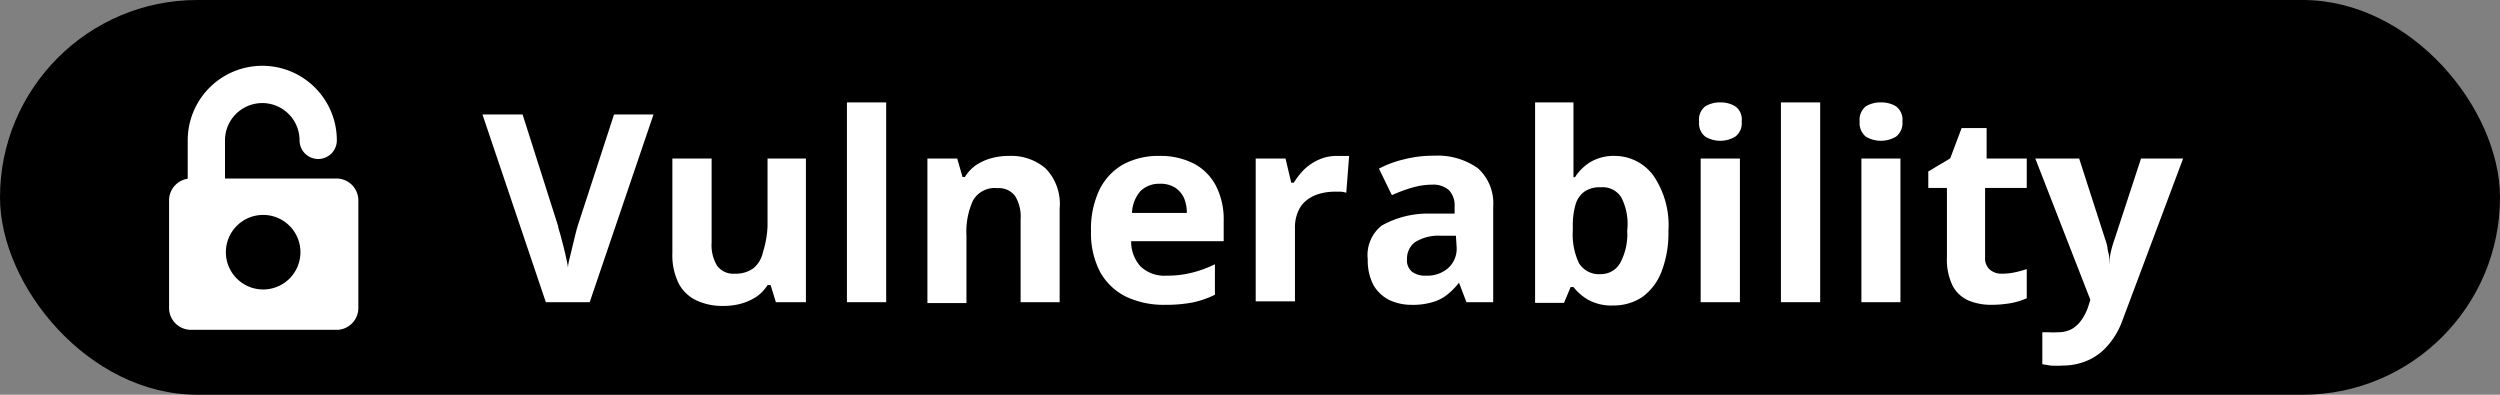 <svg xmlns="http://www.w3.org/2000/svg" viewBox="0 0 114 18" height="18" width="114"><rect x="0" y="0" width="114" height="18" fill="#808080" stroke="none"/><defs><style>.a,.b{fill:#fff;}.b{fill-rule:evenodd;}</style></defs><rect width="114" height="18" rx="9"/><path class="a" d="M29.8,5.22l-2.91,8.56h-2L22,5.22h1.83l1.62,5.09c0,.09.07.25.13.49s.13.48.19.75.11.48.13.65c0-.17.07-.39.13-.65s.12-.51.18-.75.1-.4.13-.49L28,5.22Z"/><path class="a" d="M36.75,7.23v6.55H35.38L35.14,13H35a1.79,1.79,0,0,1-.52.54,2.58,2.58,0,0,1-.7.31,3,3,0,0,1-.79.1,2.79,2.79,0,0,1-1.23-.25,1.77,1.77,0,0,1-.81-.77,2.91,2.91,0,0,1-.29-1.38V7.23h1.79v3.83a1.82,1.82,0,0,0,.25,1.06.92.92,0,0,0,.8.36,1.37,1.37,0,0,0,.86-.25,1.3,1.3,0,0,0,.43-.73A4.55,4.55,0,0,0,35,10.31V7.23Z"/><path class="a" d="M40.41,13.78H38.62V4.67h1.79Z"/><path class="a" d="M46,7.11a2.41,2.41,0,0,1,1.68.57,2.32,2.32,0,0,1,.64,1.83v4.27H46.54V10a1.8,1.8,0,0,0-.25-1.06.92.92,0,0,0-.8-.36,1.14,1.14,0,0,0-1.12.56,3.42,3.42,0,0,0-.3,1.6v3.08H42.29V7.23h1.36l.24.84H44a1.83,1.83,0,0,1,.52-.55,2.45,2.45,0,0,1,.7-.31A3,3,0,0,1,46,7.11Z"/><path class="a" d="M52.87,7.11a3.34,3.34,0,0,1,1.57.35,2.4,2.4,0,0,1,1,1,3.34,3.34,0,0,1,.36,1.62V11H51.58A1.69,1.69,0,0,0,52,12.14a1.56,1.56,0,0,0,1.18.43,4.6,4.6,0,0,0,1.15-.13,5.17,5.17,0,0,0,1.07-.39v1.39a4.39,4.39,0,0,1-1,.35,6.63,6.63,0,0,1-1.28.11,4.05,4.05,0,0,1-1.75-.36,2.77,2.77,0,0,1-1.19-1.11,3.79,3.79,0,0,1-.43-1.88,4.19,4.19,0,0,1,.39-1.91,2.7,2.7,0,0,1,1.09-1.15A3.37,3.37,0,0,1,52.87,7.11Zm0,1.27a1.2,1.2,0,0,0-.86.33,1.58,1.58,0,0,0-.39,1h2.5A1.8,1.8,0,0,0,54,9.05a1.15,1.15,0,0,0-.41-.49A1.23,1.23,0,0,0,52.88,8.38Z"/><path class="a" d="M60.92,7.11h.31l.29,0-.13,1.68a1.09,1.09,0,0,0-.25-.05h-.28a2.52,2.52,0,0,0-.67.09,1.65,1.65,0,0,0-.58.28,1.25,1.25,0,0,0-.41.52,1.81,1.81,0,0,0-.15.78v3.33H57.26V7.23h1.36l.26,1.1H59a3.07,3.07,0,0,1,.48-.61,2.31,2.31,0,0,1,.66-.44A2,2,0,0,1,60.92,7.11Z"/><path class="a" d="M65.39,7.1a3.17,3.17,0,0,1,2,.57,2.15,2.15,0,0,1,.7,1.75v4.36H66.87l-.34-.89h0a3.18,3.18,0,0,1-.58.58,1.89,1.89,0,0,1-.67.32,3.12,3.12,0,0,1-.93.11,2.36,2.36,0,0,1-1-.22,1.74,1.74,0,0,1-.72-.68,2.41,2.41,0,0,1-.26-1.17A1.72,1.72,0,0,1,63,10.29a4.28,4.28,0,0,1,2.2-.55l1.13,0V9.42a1,1,0,0,0-.27-.76,1.09,1.09,0,0,0-.75-.24,3.33,3.33,0,0,0-.93.14,6.72,6.72,0,0,0-.91.34l-.59-1.21a4.74,4.74,0,0,1,1.17-.43A5.32,5.32,0,0,1,65.39,7.1Zm1,3.65-.69,0a2,2,0,0,0-1.2.31.94.94,0,0,0-.34.76.66.66,0,0,0,.24.58,1,1,0,0,0,.63.17,1.44,1.44,0,0,0,1-.34,1.19,1.19,0,0,0,.39-1Z"/><path class="a" d="M71.75,4.67V6.79c0,.24,0,.49,0,.73s0,.43,0,.56h.07a2.2,2.2,0,0,1,.7-.69,2.11,2.11,0,0,1,1.15-.28A2.19,2.19,0,0,1,75.39,8a4,4,0,0,1,.69,2.53,4.86,4.86,0,0,1-.32,1.87,2.55,2.55,0,0,1-.88,1.15,2.35,2.35,0,0,1-1.32.38,2.19,2.19,0,0,1-1.14-.26,2.4,2.4,0,0,1-.67-.58h-.13l-.3.72H70V4.67ZM73,8.54a1.25,1.25,0,0,0-.74.19,1.1,1.1,0,0,0-.41.58,3.37,3.37,0,0,0-.13,1v.19A3.07,3.07,0,0,0,72,12a1.07,1.07,0,0,0,1,.5,1,1,0,0,0,.88-.51,2.72,2.72,0,0,0,.32-1.47A2.65,2.65,0,0,0,73.93,9,1,1,0,0,0,73,8.54Z"/><path class="a" d="M78.45,4.67a1.25,1.25,0,0,1,.68.18.73.73,0,0,1,.29.69.76.76,0,0,1-.29.69,1.33,1.33,0,0,1-1.37,0,.77.77,0,0,1-.28-.69.75.75,0,0,1,.28-.69A1.27,1.27,0,0,1,78.45,4.67Zm.89,2.56v6.55H77.55V7.23Z"/><path class="a" d="M83,13.78H81.21V4.67H83Z"/><path class="a" d="M85.77,4.67a1.27,1.27,0,0,1,.69.18.76.76,0,0,1,.29.69.78.78,0,0,1-.29.69,1.35,1.35,0,0,1-1.38,0,.8.8,0,0,1-.28-.69.78.78,0,0,1,.28-.69A1.27,1.27,0,0,1,85.77,4.67Zm.89,2.56v6.55H84.88V7.23Z"/><path class="a" d="M91.3,12.48a2.76,2.76,0,0,0,.57-.06,4.94,4.94,0,0,0,.55-.15V13.6a3.15,3.15,0,0,1-.71.22,5.28,5.28,0,0,1-.93.08,2.69,2.69,0,0,1-1-.19,1.5,1.5,0,0,1-.73-.66,2.71,2.71,0,0,1-.27-1.32V8.57h-.85V7.82l1-.6.52-1.38h1.14V7.23h1.83V8.57H90.52v3.16a.7.7,0,0,0,.21.56A.82.82,0,0,0,91.3,12.48Z"/><path class="a" d="M92.81,7.23h2L96,10.92a2.12,2.12,0,0,1,.1.36c0,.12.05.24.07.37s0,.26,0,.4h0a5.21,5.21,0,0,1,.09-.59,5.52,5.52,0,0,1,.16-.54l1.21-3.69h1.92l-2.77,7.39a3.55,3.55,0,0,1-.66,1.13,2.57,2.57,0,0,1-.93.69,2.88,2.88,0,0,1-1.15.23,4,4,0,0,1-.53,0l-.38-.06V15.15l.31,0a2.55,2.55,0,0,0,.39,0,1.33,1.33,0,0,0,.65-.15,1.42,1.42,0,0,0,.45-.43,2.42,2.42,0,0,0,.29-.58l.1-.32Z"/><path class="b" d="M15.36,8.14h-5.1V6.4a1.7,1.7,0,1,1,3.4,0,.85.85,0,0,0,1.7,0,3.4,3.4,0,1,0-6.8,0V8.15a1,1,0,0,0-.85.94v5a1,1,0,0,0,1,.95h6.7a1,1,0,0,0,.93-.95v-5A1,1,0,0,0,15.36,8.14ZM12,13.2a1.7,1.7,0,1,1,1.7-1.7A1.7,1.7,0,0,1,12,13.2Z"/></svg>